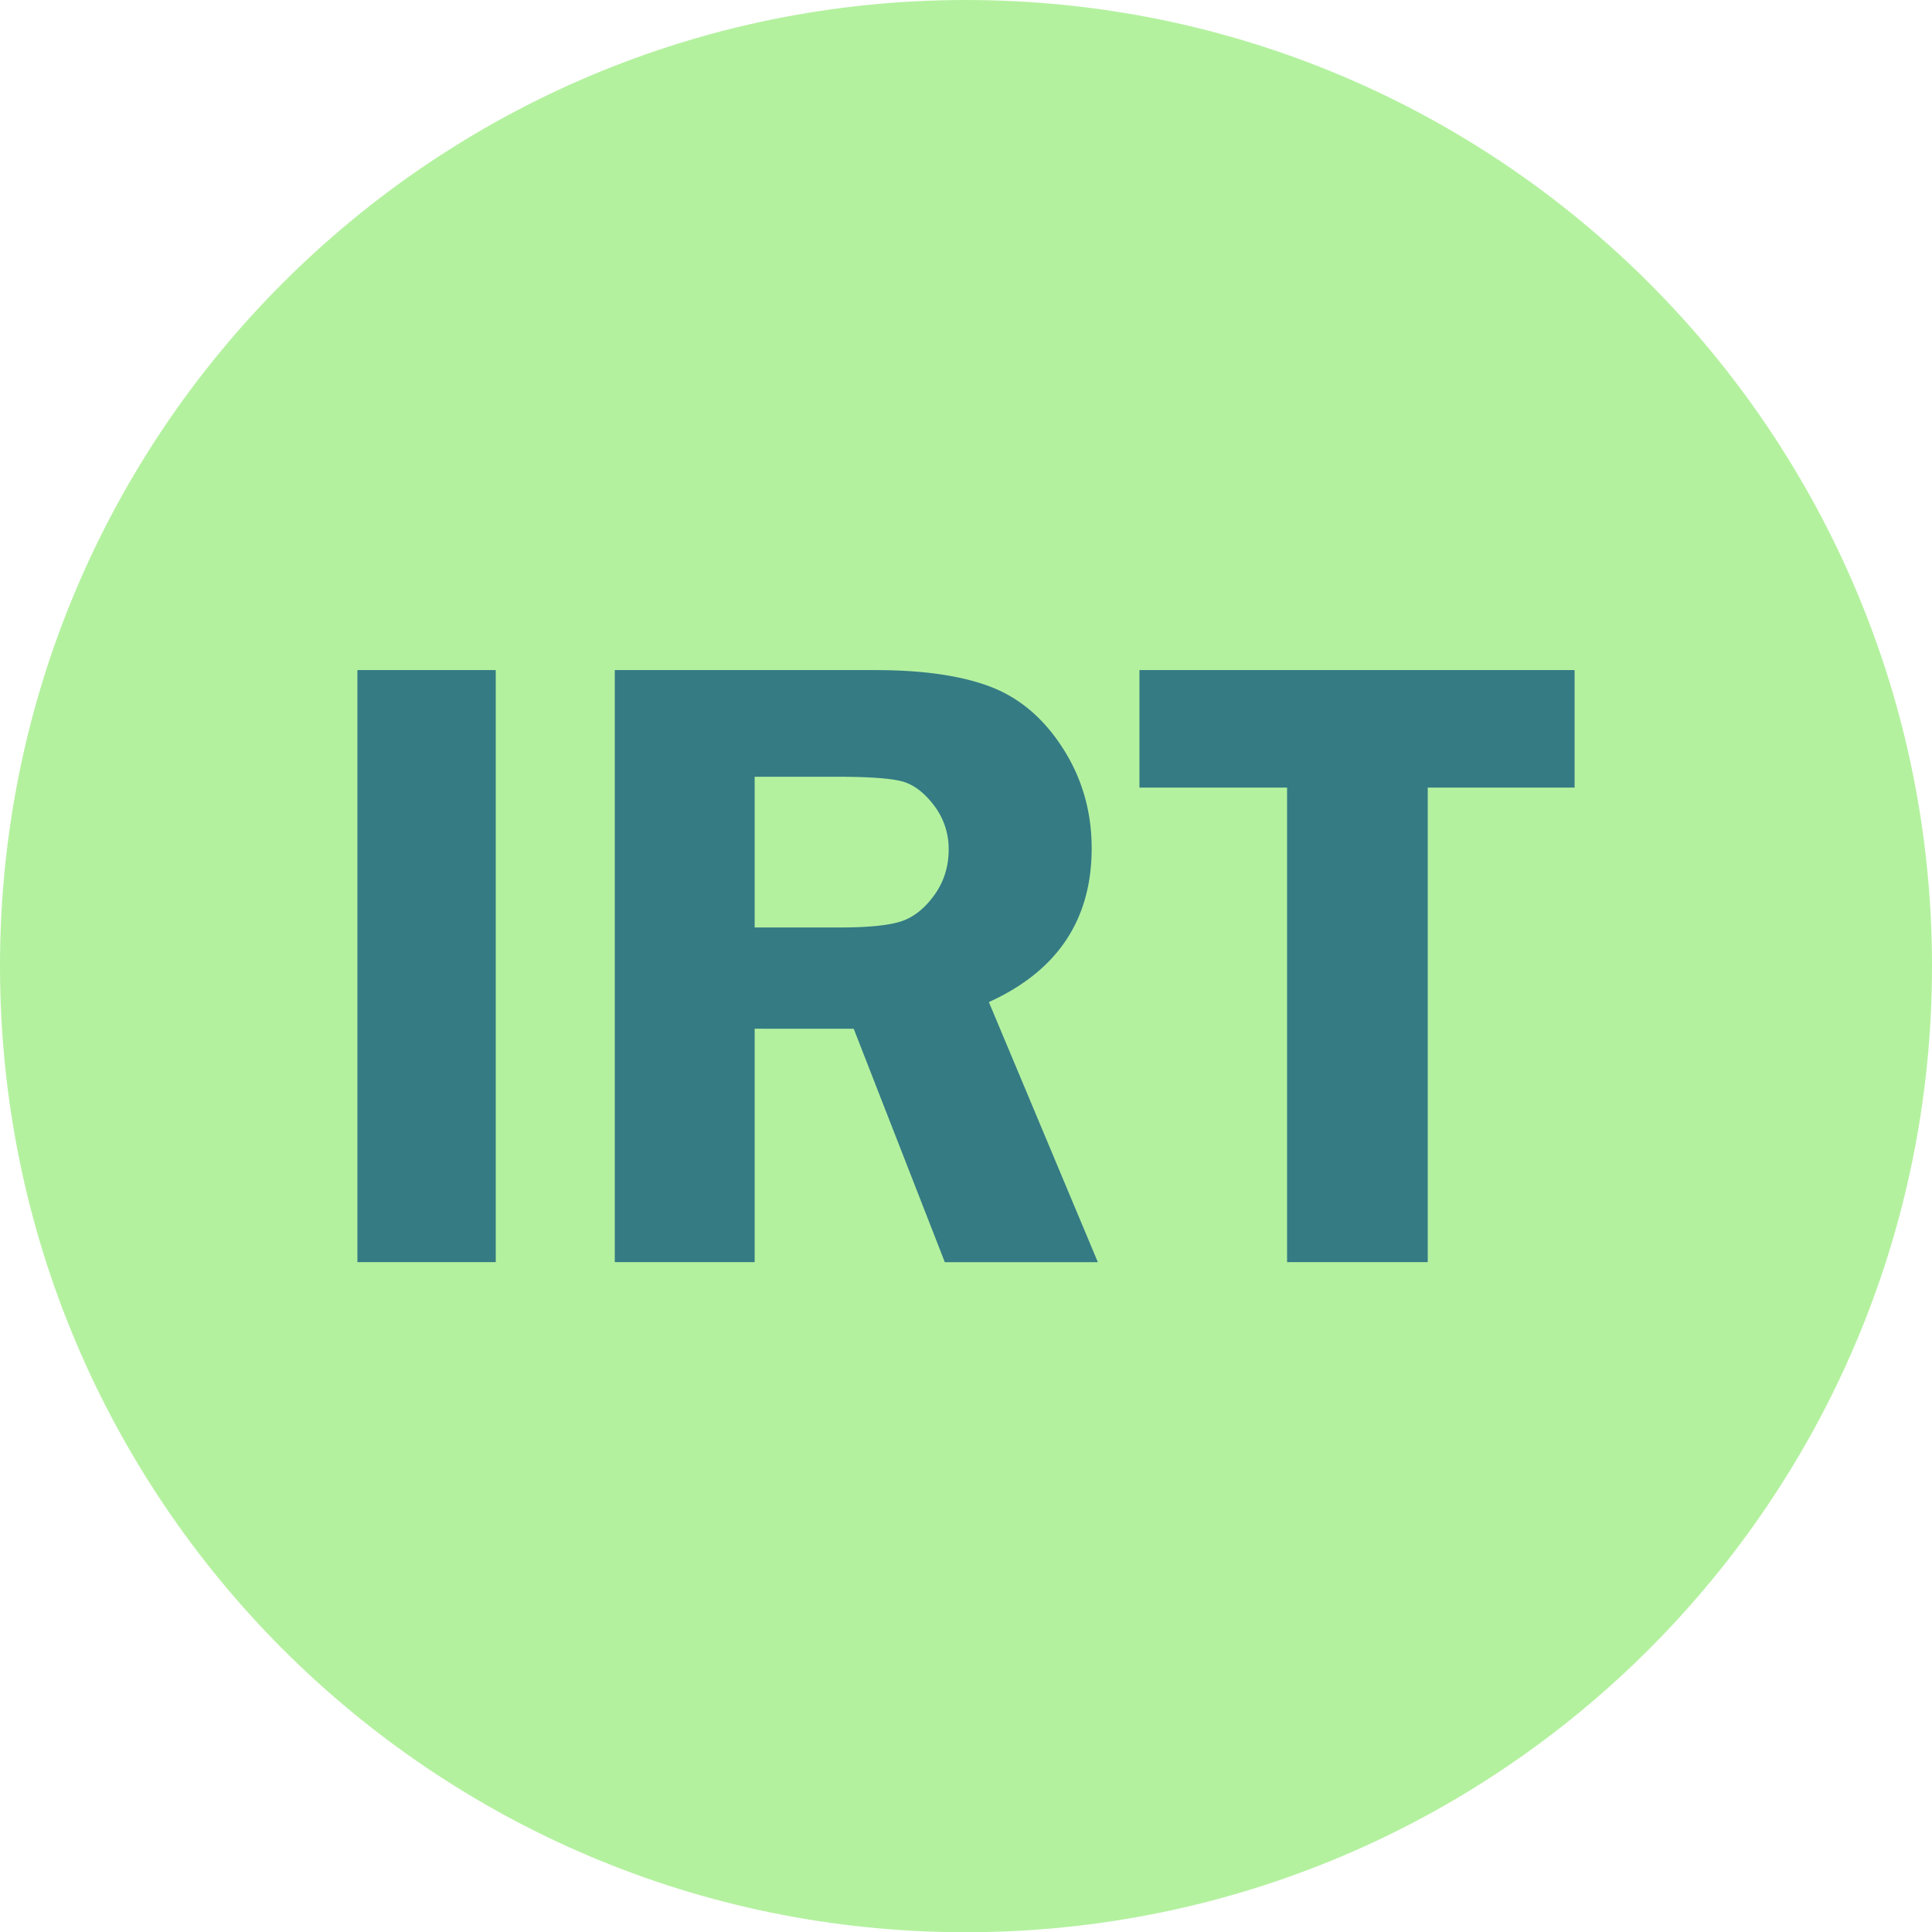 <svg id="Layer_1" data-name="Layer 1" xmlns="http://www.w3.org/2000/svg" viewBox="0 0 2499.6 2499.9"><defs><style>.cls-1{fill:#b4f19f;}.cls-2{fill:#357b84;}</style></defs><path class="cls-1" d="M2499.6,1250.05c0,690.2-559.6,1249.8-1250.1,1249.9C559.5,2500-.1,1940.25,0,1250-.2,559.65,559.4.05,1249.7.05s1249.9,559.7,1249.9,1250Z" transform="translate(0 -0.05)"/><path class="cls-2" d="M641.4,867v766h-179V867Z" transform="translate(0 -0.05)"/><path class="cls-2" d="M976.39,1331v302h-181V867h336.86q93.18,0,149.61,21.7t93.46,79.77q37.07,58,37.07,129.06,0,138.66-133,199l141,336.5h-198l-117.88-302Zm0-326v195h110.06q53.91,0,78.33-7.56t43.51-33.61q19.08-26.07,19.1-59.69a92.36,92.36,0,0,0-19.1-57.16q-19.1-25.21-41.56-31.09t-84.22-5.89Z" transform="translate(0 -0.05)"/><path class="cls-2" d="M2037.2,867v152h-190v614h-182V1019h-191V867Z" transform="translate(0 -0.05)"/></svg>